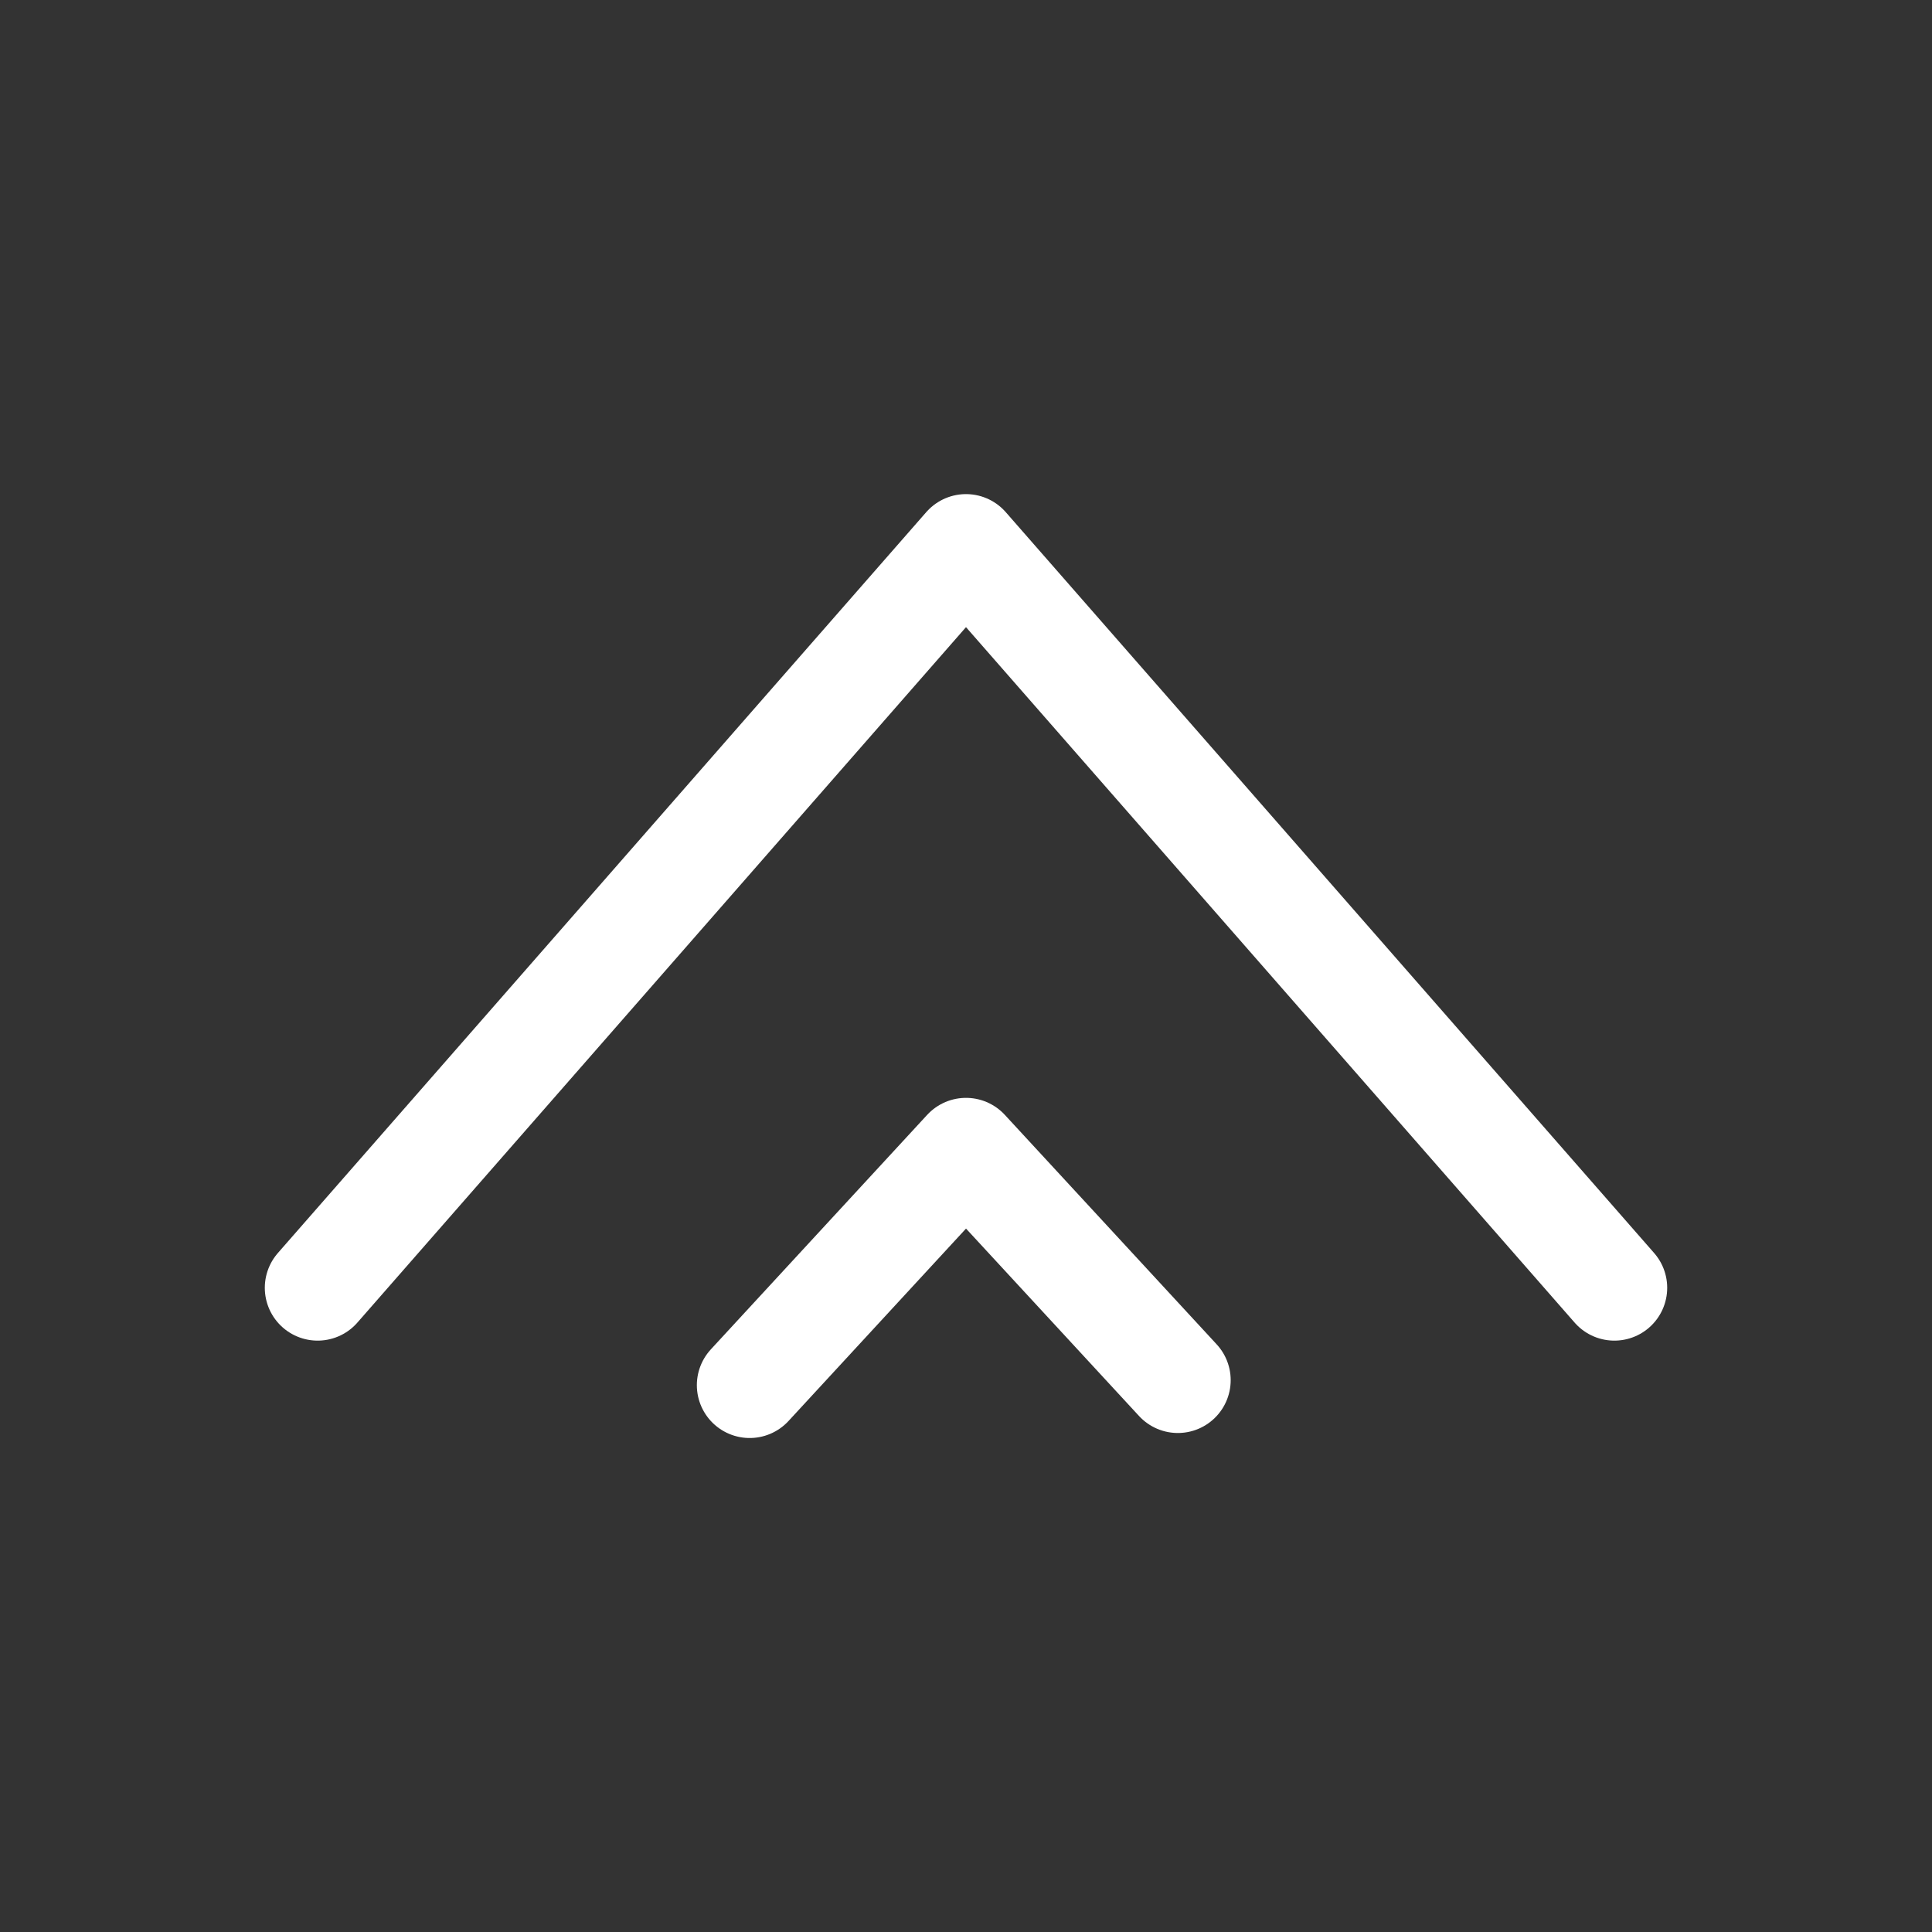 <?xml version="1.0" encoding="utf-8"?>
<!-- Generator: Adobe Illustrator 16.0.3, SVG Export Plug-In . SVG Version: 6.00 Build 0)  -->
<!DOCTYPE svg PUBLIC "-//W3C//DTD SVG 1.1//EN" "http://www.w3.org/Graphics/SVG/1.1/DTD/svg11.dtd">
<svg version="1.1" id="Ebene_1" xmlns="http://www.w3.org/2000/svg" xmlns:xlink="http://www.w3.org/1999/xlink" x="0px" y="0px"
	 width="32px" height="32px" viewBox="0 0 32 32" enable-background="new 0 0 32 32" xml:space="preserve">
<rect x="0" y="0" width="32" height="32" fill="#333333" stroke="none"/>
<g>
	
		<polyline fill="none" stroke="#FFFFFF" stroke-width="1.75" stroke-linecap="round" stroke-linejoin="round" stroke-miterlimit="10" points="
		26.739,21.33 16,9.059 5.261,21.33 	"/>
	
		<polyline fill="none" stroke="#FFFFFF" stroke-width="1.75" stroke-linecap="round" stroke-linejoin="round" stroke-miterlimit="10" points="
		19.509,22.86 16,19.059 12.417,22.943 	"/>
</g>
</svg>
